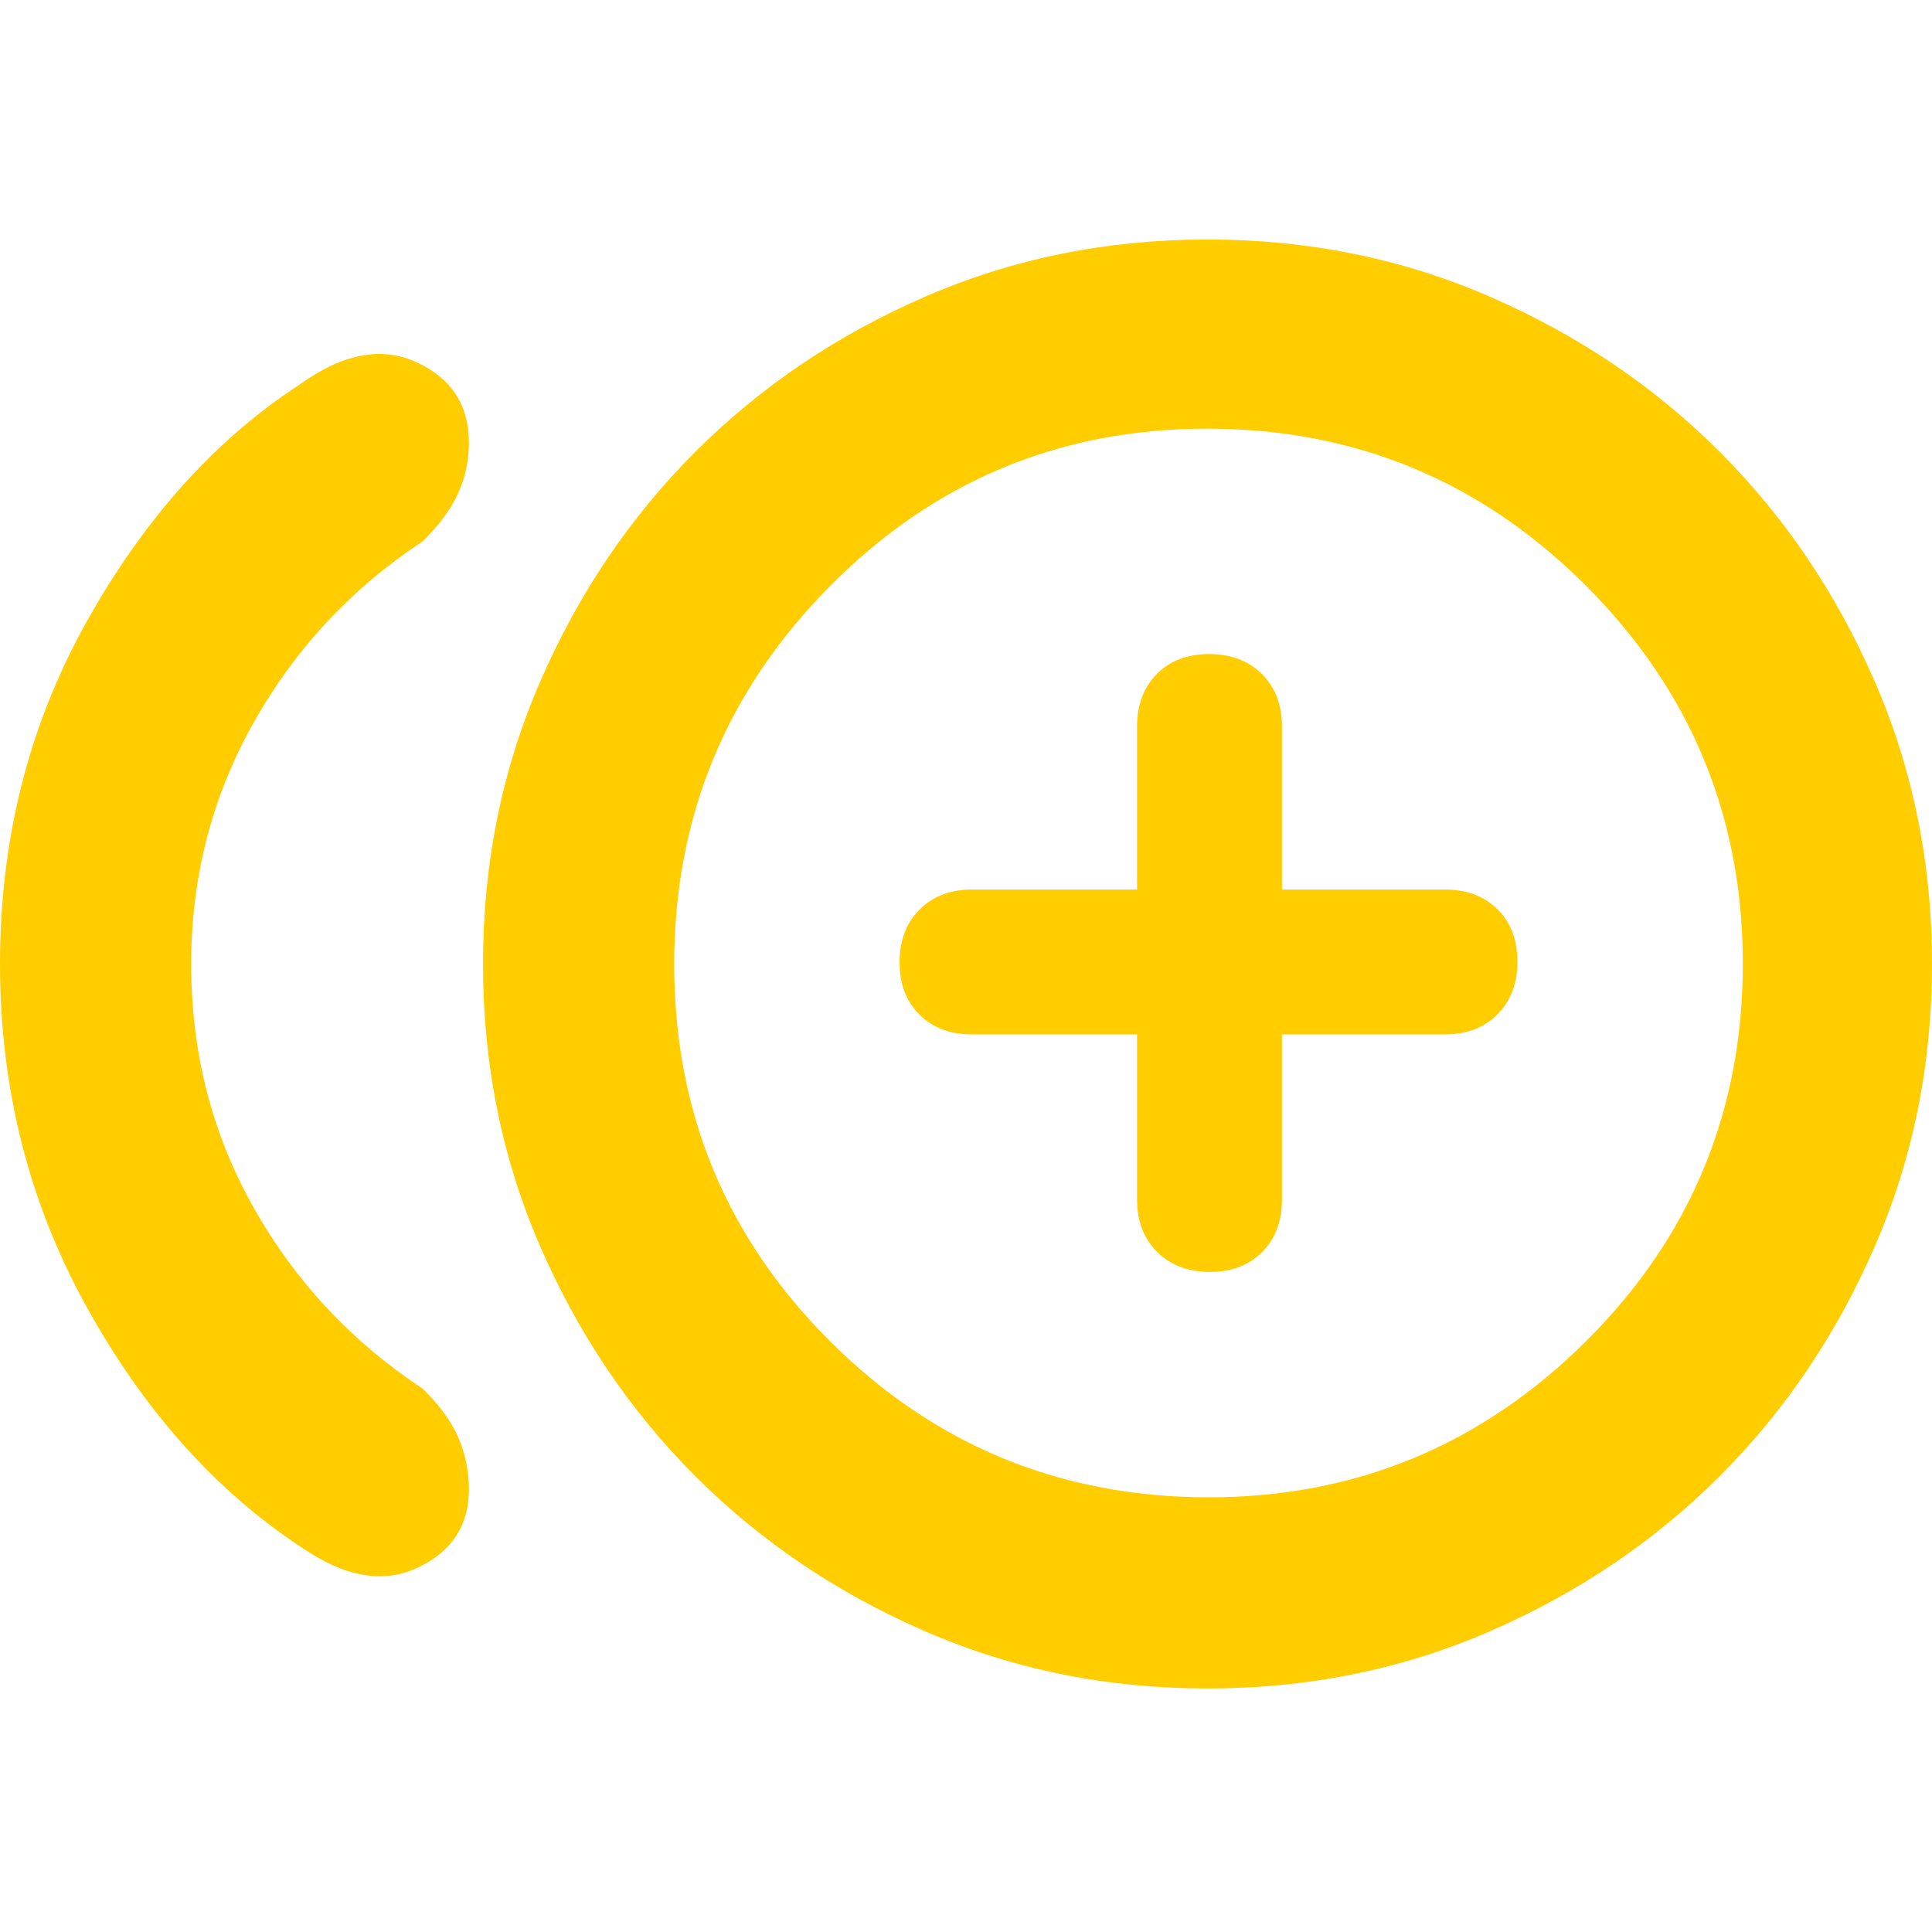 <svg xmlns="http://www.w3.org/2000/svg" height="48" viewBox="0 -960 960 960" width="48"><path fill="rgb(255, 205, 0)" d="M150-191Q86-233 43-310.69T0-481q0-93 43-170t106-118q32-23 58-11t26 40q0 13.22-5.32 25.05Q222.36-703.11 210-691q-53 35-84 90.1Q95-545.8 95-481q0 66 31 121t84 90q12.36 12.03 17.68 24.18Q233-233.66 233-220q0 27-25.5 39T150-191Zm450 70q-75 0-140.5-28.5t-114-77q-48.5-48.5-77-114T240-481q0-75 28.5-140.5t77-114q48.5-48.5 114-77T600-841q75 0 140.5 28.5t114 77q48.5 48.5 77 114T960-481q0 75-28.5 140.5t-77 114q-48.5 48.5-114 77T600-121Zm0-360Zm.66 265Q710-216 788-293.48t78-187.68Q866-591 788.02-669t-188.18-78Q490-747 412.5-668.84q-77.5 78.15-77.5 188 0 110.2 77.66 187.52 77.65 77.32 188 77.32Zm.52-112q16.22 0 26.02-9.92 9.8-9.93 9.8-26.08v-82h81q16.15 0 26.08-9.98 9.92-9.97 9.92-26.2 0-16.22-9.92-26.02-9.93-9.8-26.08-9.8h-81v-81q0-16.15-9.98-26.08-9.97-9.92-26.2-9.92-16.22 0-26.02 9.92-9.8 9.93-9.8 26.08v81h-82q-16.15 0-26.08 9.98-9.92 9.97-9.92 26.2 0 16.22 9.92 26.02 9.93 9.8 26.08 9.8h82v82q0 16.15 9.98 26.08 9.97 9.92 26.2 9.92Z"/></svg>